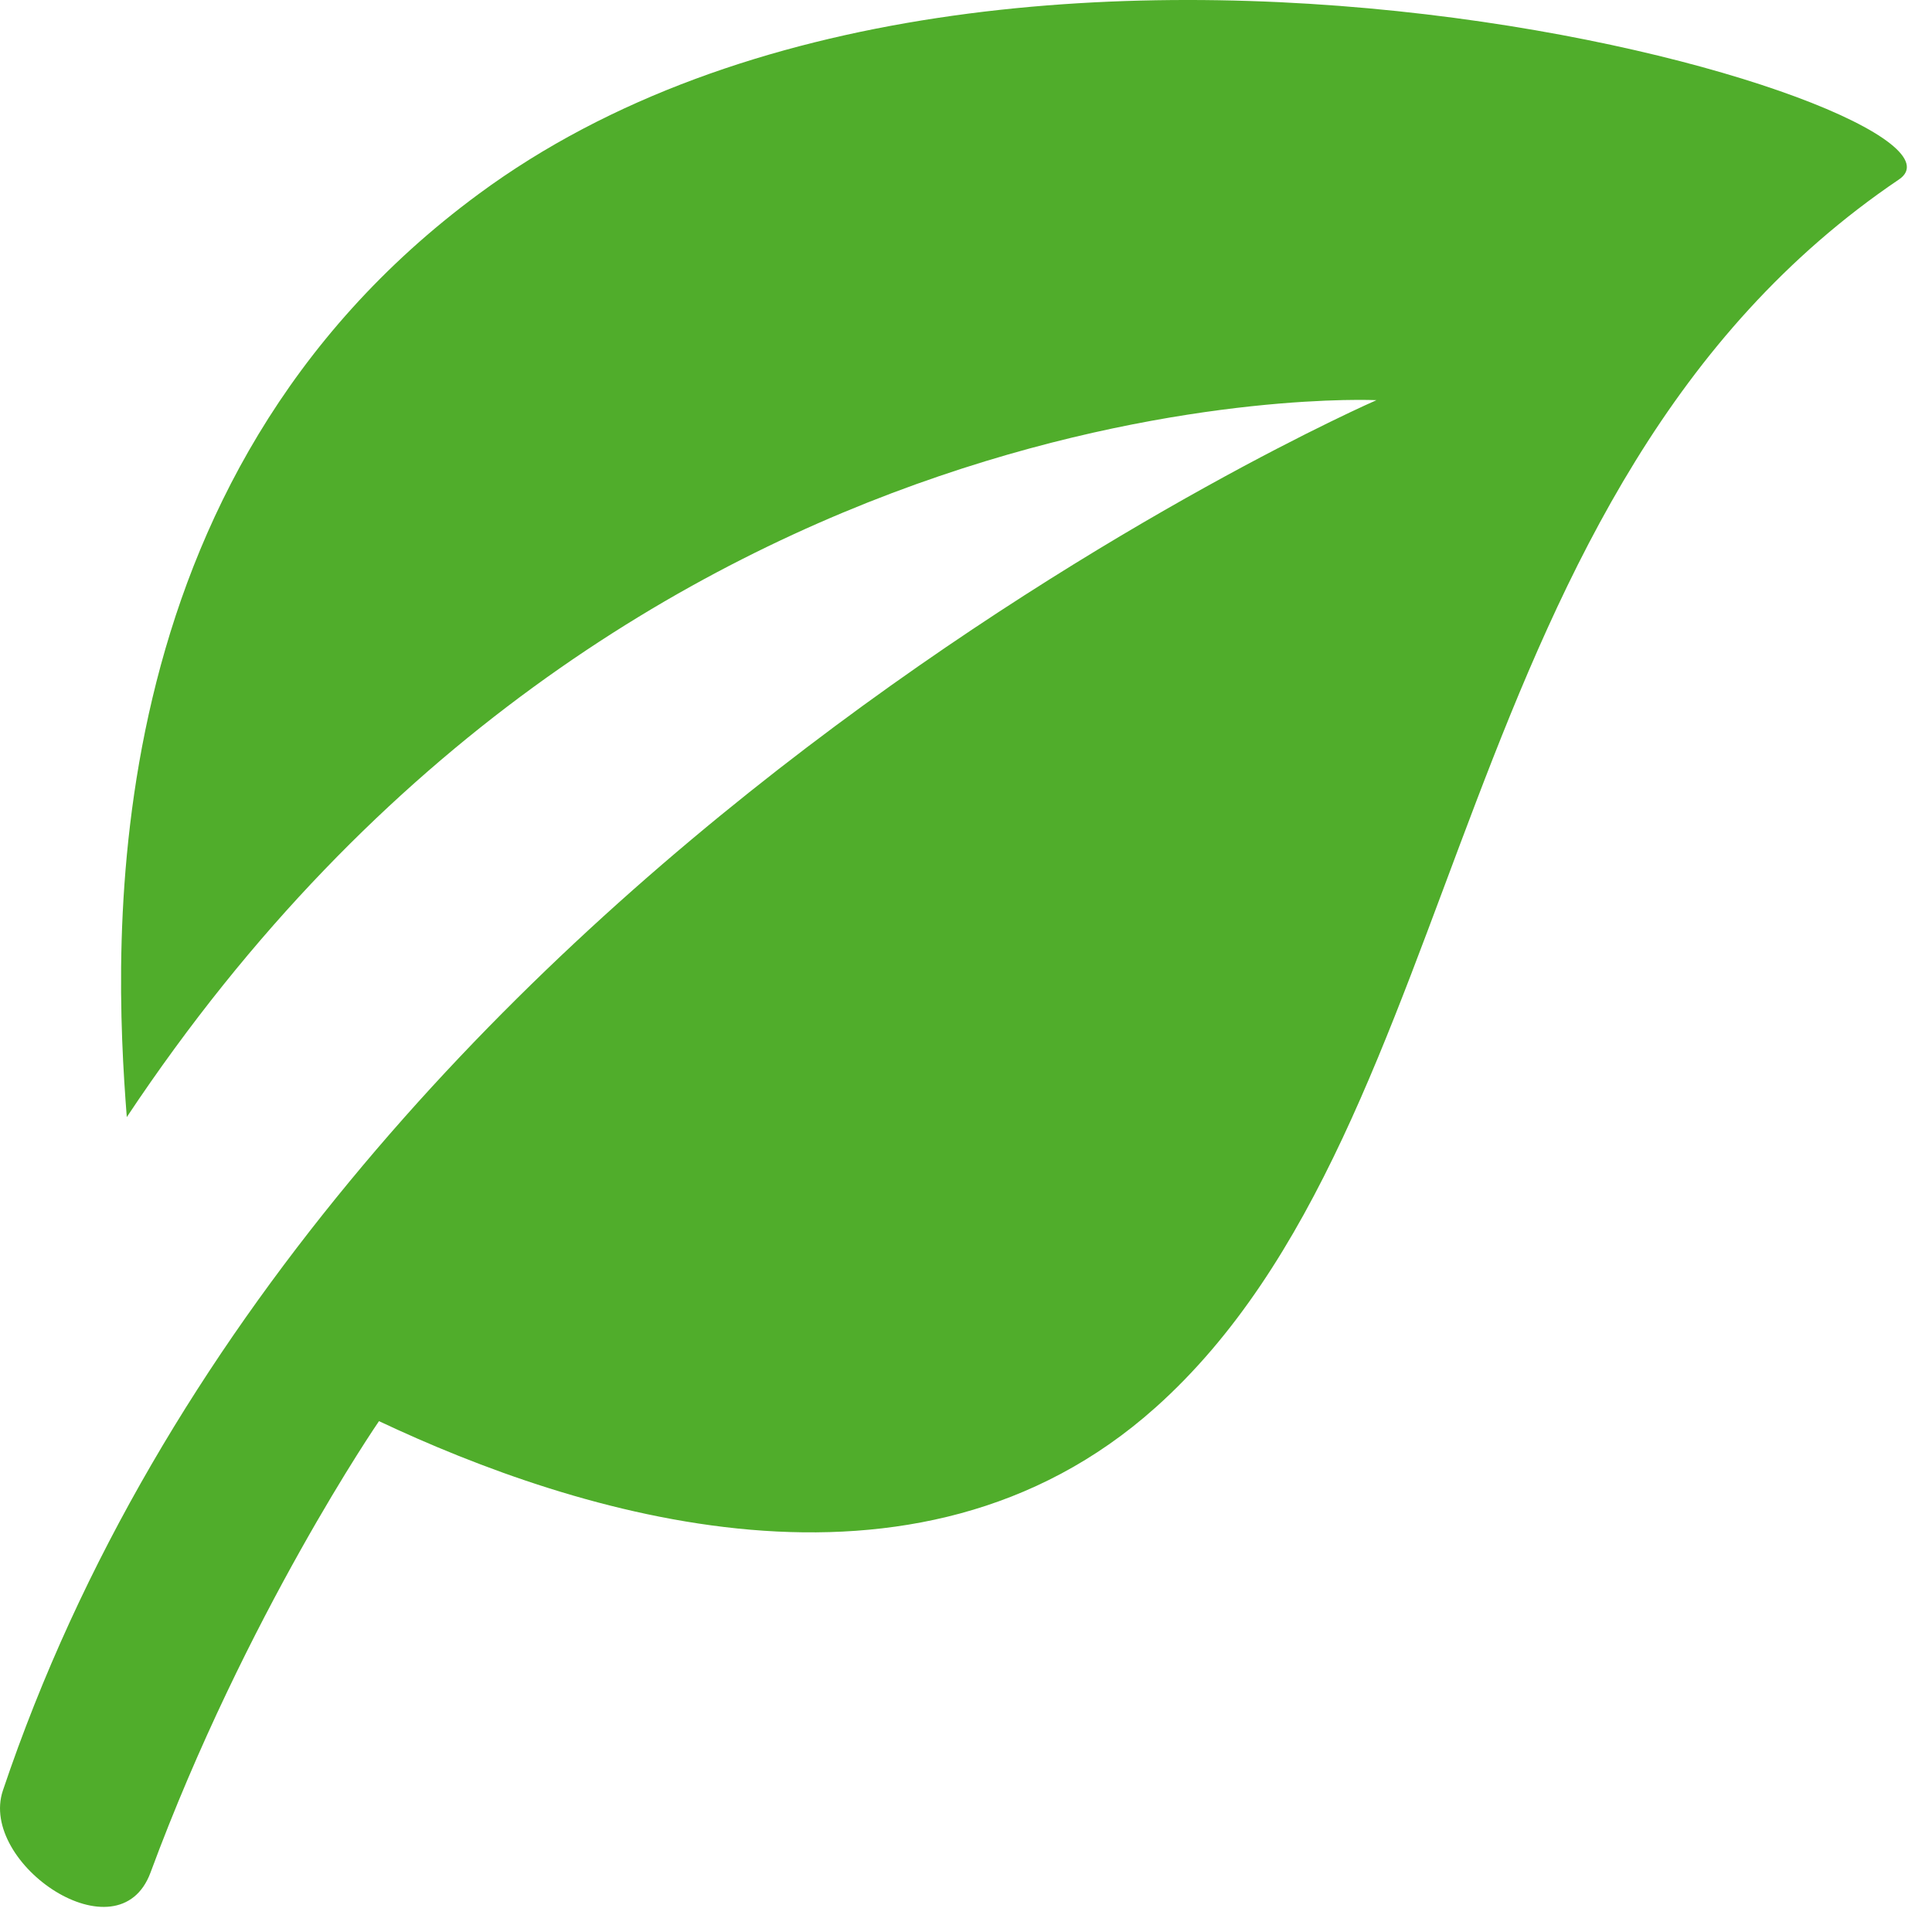 <svg width="24" height="24" viewBox="0 0 24 24" fill="none" xmlns="http://www.w3.org/2000/svg">
<path d="M23.59 2.229C17.921 6.061 18.327 13.933 14.355 17.484C11.365 20.158 7.147 18.804 4.708 17.654C4.708 17.654 3.055 20.057 1.87 23.261C1.473 24.336 -0.27 23.152 0.036 22.242C3.912 10.72 17.099 4.971 17.099 4.971C17.099 4.971 7.794 4.517 1.575 13.877C1.409 11.739 1.133 5.955 5.949 2.408C12.477 -2.407 24.914 1.336 23.59 2.229Z" fill="#50AD2B"/>
</svg>
